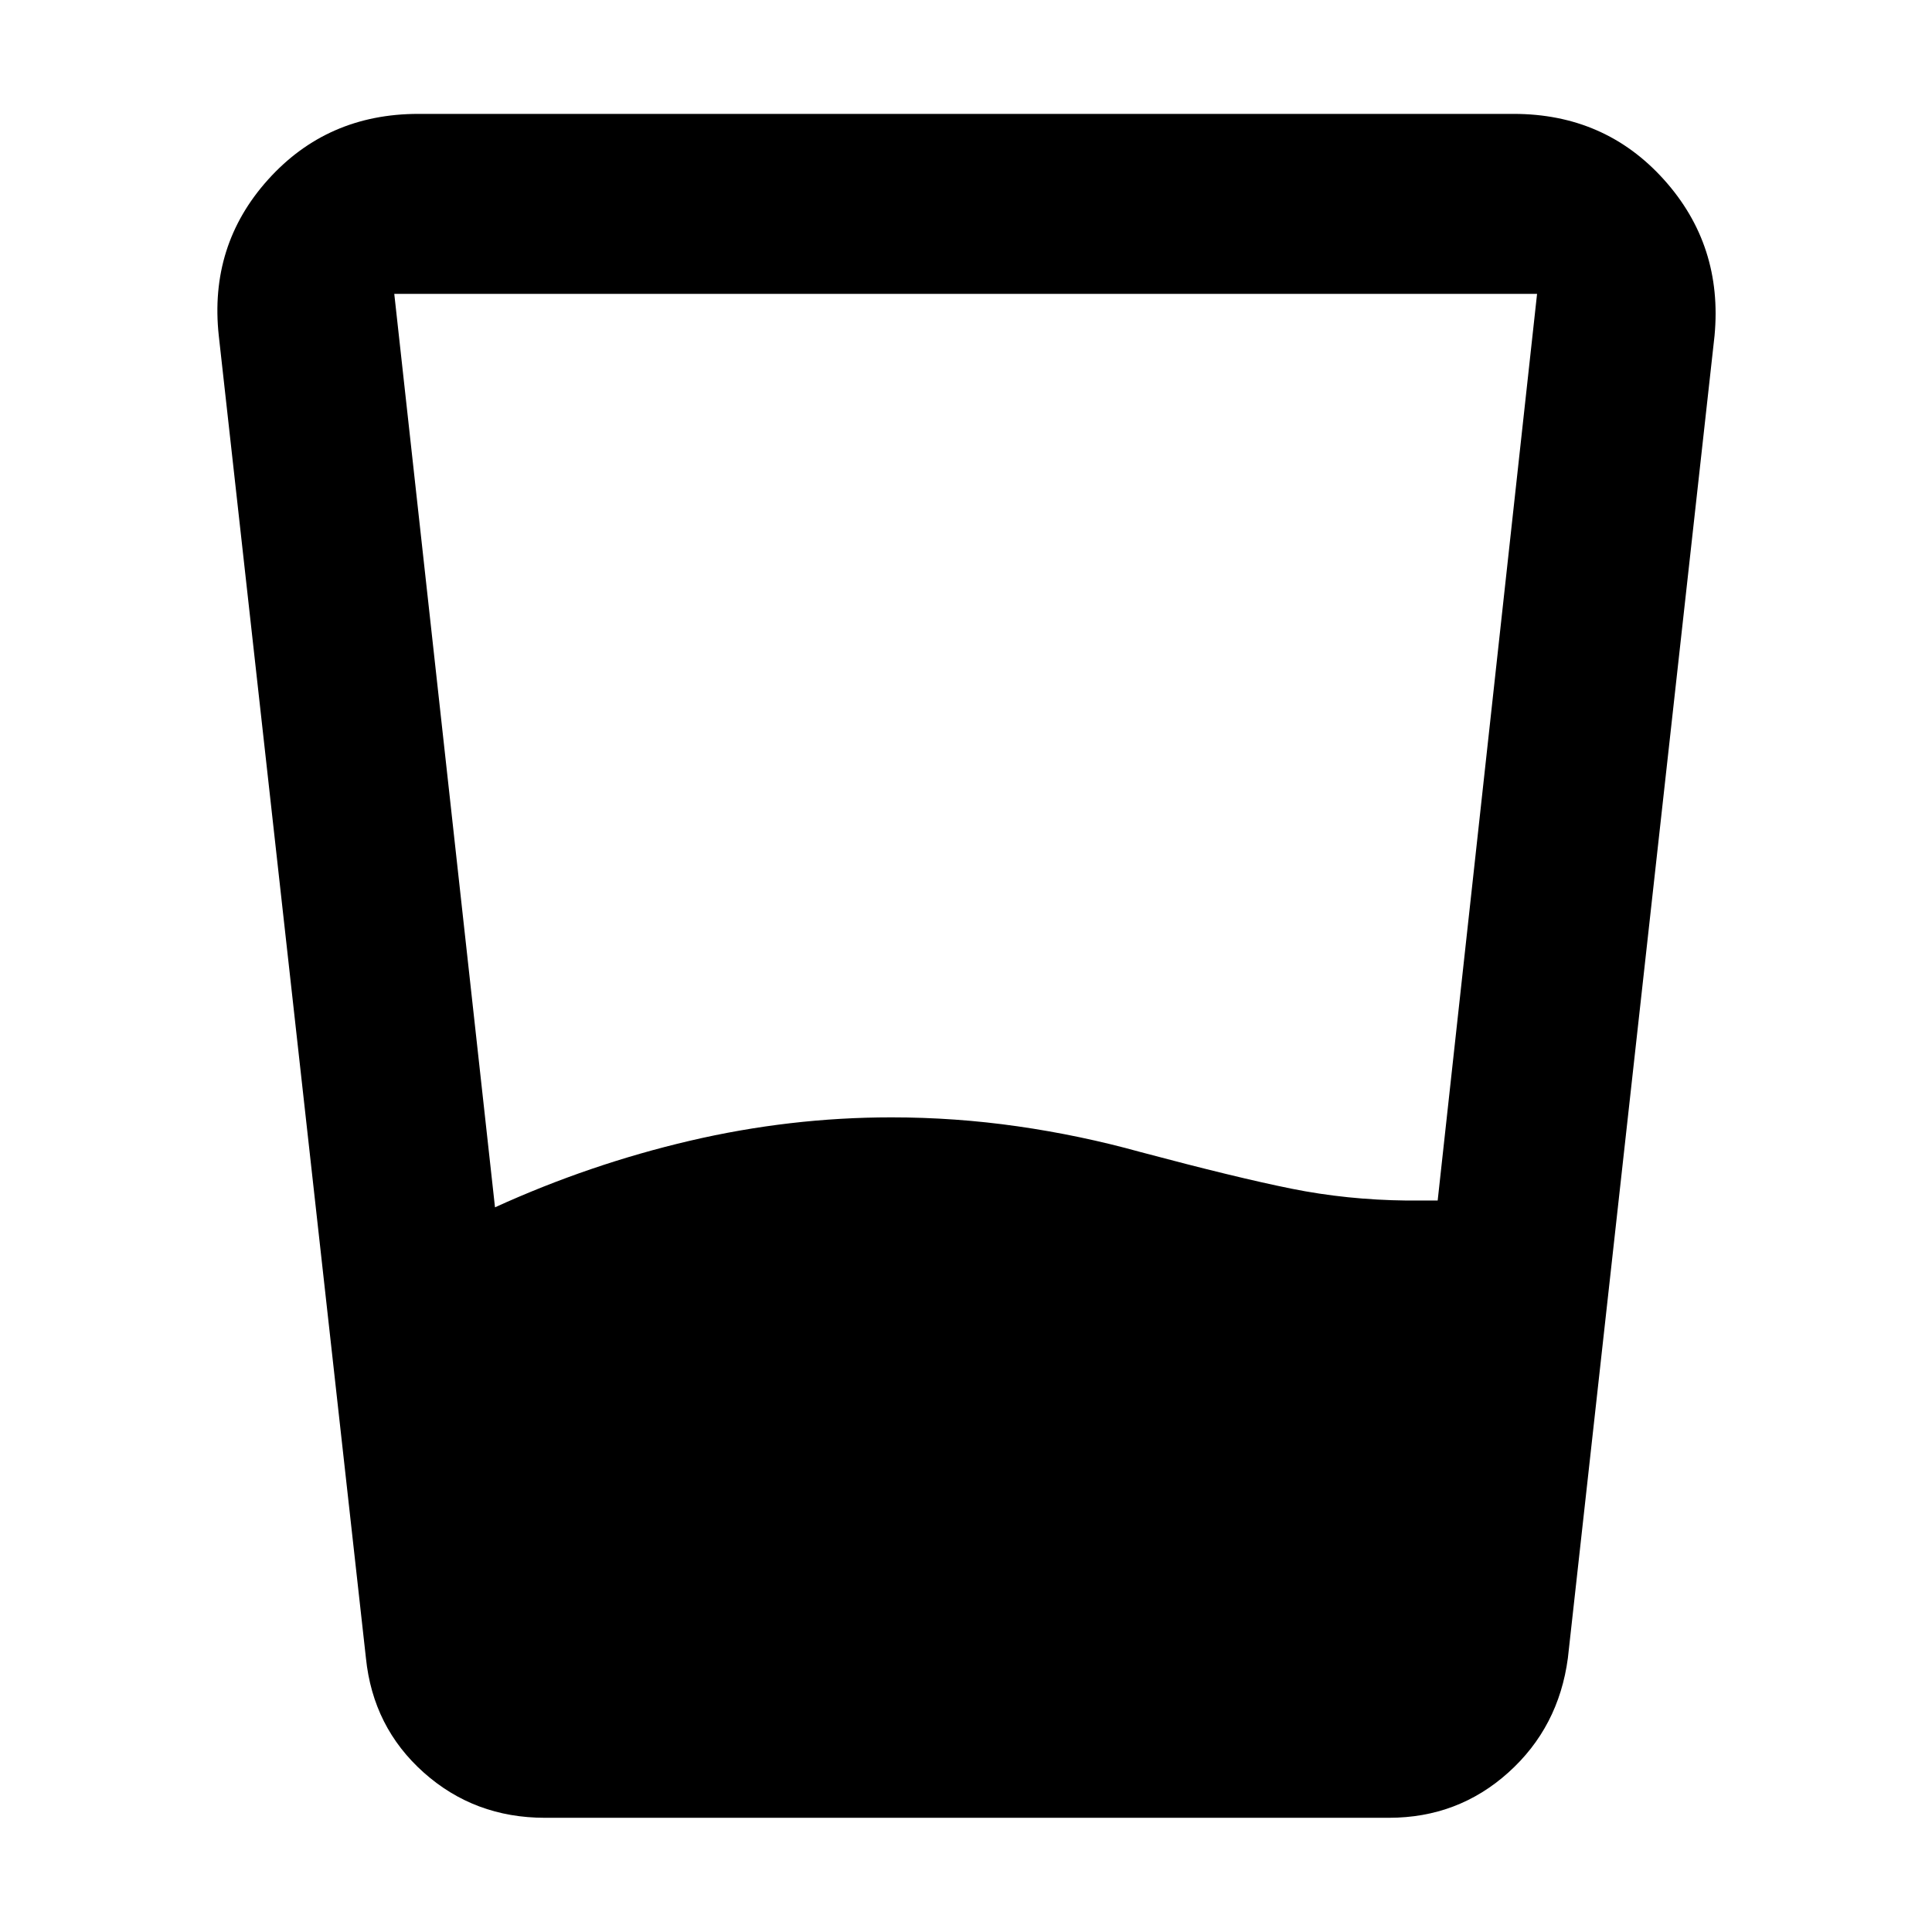 <svg xmlns="http://www.w3.org/2000/svg" height="40" viewBox="0 -960 960 960" width="40"><path d="M245.96-360.09q47.1-21.45 96.83-33.07 49.74-11.63 100.12-11.63 31.66 0 62.74 4.45 31.08 4.46 61.08 12.79 47.51 12.67 75.04 18.21 27.53 5.55 57.25 5.88h15.35l49.39-450.53H195.91l50.05 453.9Zm24.8 303.34q-34.99 0-60.21-22.49-25.21-22.48-28.72-56.88l-73.11-657q-4.9-44.97 24.48-77.63 29.38-32.66 74.68-32.66h544.24q45.3 0 74.68 32.66 29.38 32.66 25.14 77.63l-72.87 657q-4.57 34.4-29.58 56.88-25.02 22.49-59.34 22.49H270.76Z"/></svg>